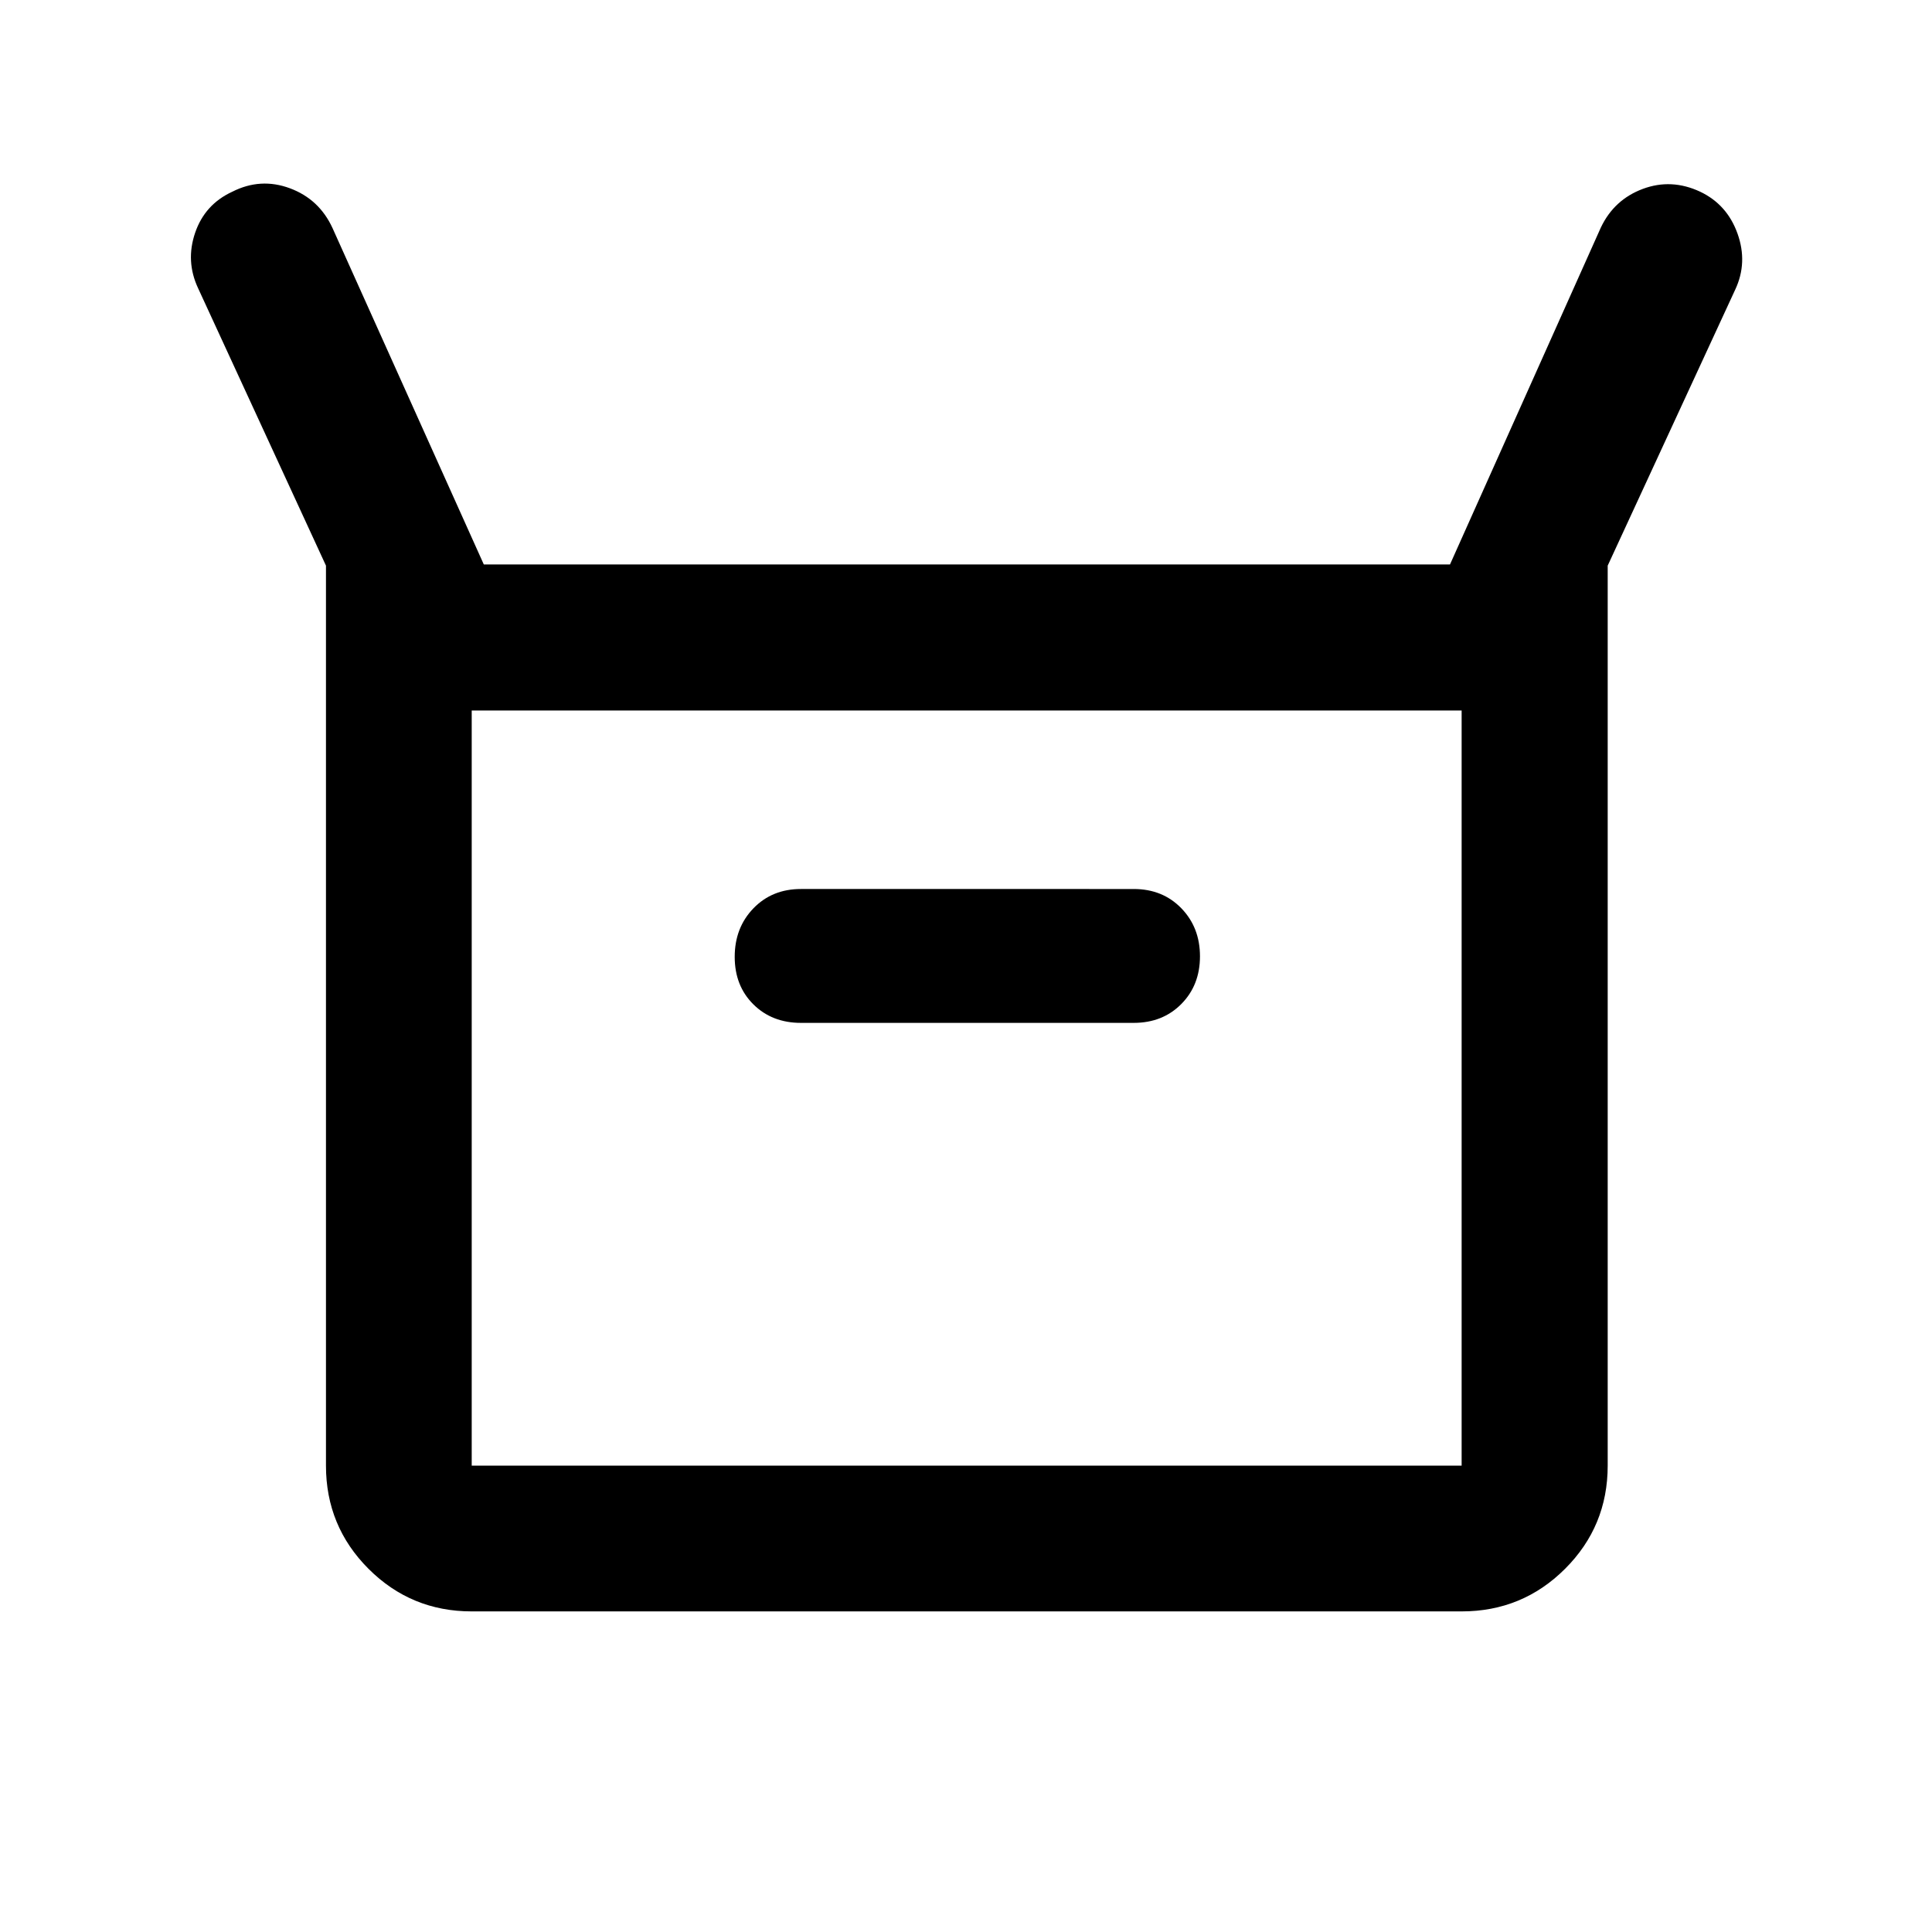 <svg xmlns="http://www.w3.org/2000/svg" height="40" viewBox="0 -960 960 960" width="40"><path d="M161.971-231.724v-447.211l-63.53-137.826q-6.296-13.421-1.488-27.547 4.808-14.127 18.467-20.424 14.07-7.123 28.637-1.711t21.167 19.769L240.4-679.522h480.093l74.949-167.391q6.575-13.871 20.81-19.204 14.234-5.333 28.567 1.385 13.367 6.354 18.535 20.785 5.168 14.432-1.129 27.852l-63.37 137.16v447.211q0 30.118-21.198 51.269-21.197 21.151-51.381 21.151H234.391q-30.118 0-51.269-21.151t-21.151-51.269ZM398-451.739h165.333q14.372 0 23.65-9.368 9.278-9.367 9.278-23.703 0-14.336-9.278-23.894-9.278-9.557-23.65-9.557H398q-14.371 0-23.649 9.624t-9.278 24.087q0 14.421 9.278 23.616T398-451.739ZM234.391-231.724h491.885v-375.218H234.391v375.218Zm0 0v-375.218 375.218Z"/></svg>